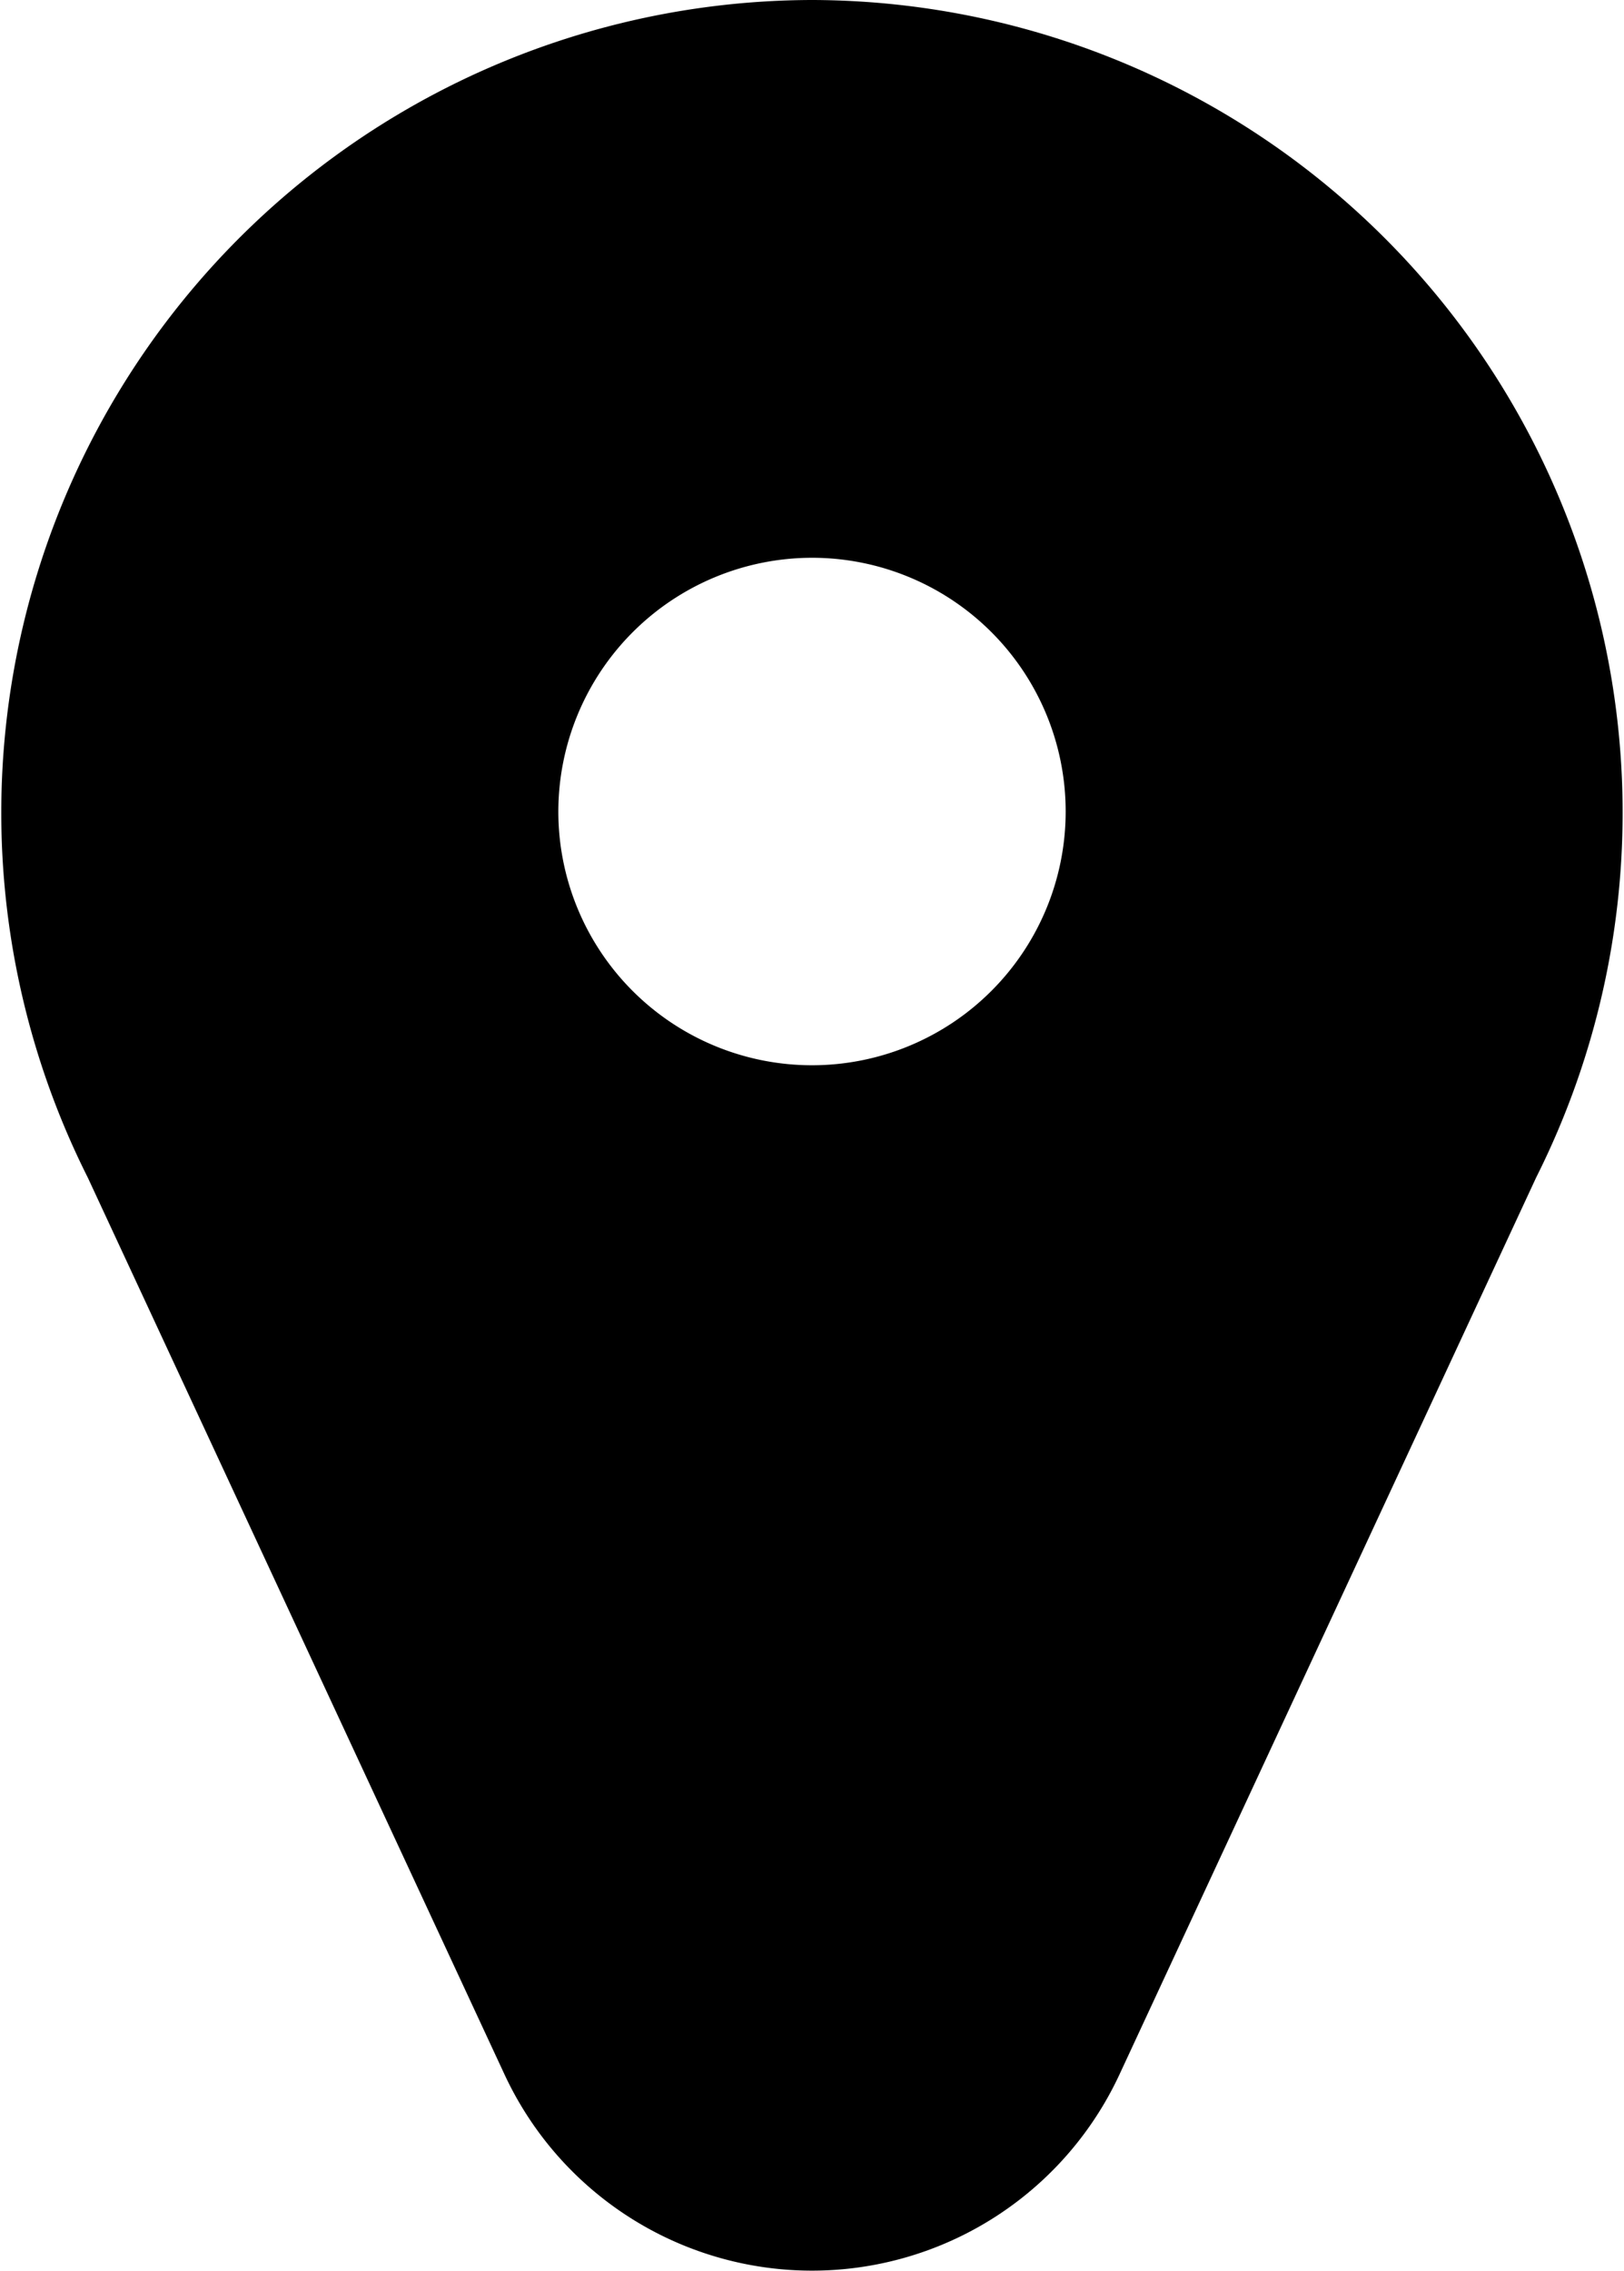 <svg xmlns="http://www.w3.org/2000/svg" width="25" height="34.949" viewBox="0 0 25 34.949">
  <path id="geo" d="M84.98,0A12.507,12.507,0,0,0,73.832,18.124l6.414,13.8a5.22,5.22,0,0,0,9.468,0l6.415-13.805A12.507,12.507,0,0,0,84.98,0Zm0,8.584a3.905,3.905,0,1,1-3.905,3.905A3.91,3.91,0,0,1,84.98,8.584Z" transform="translate(-72.48)"/>
</svg>
